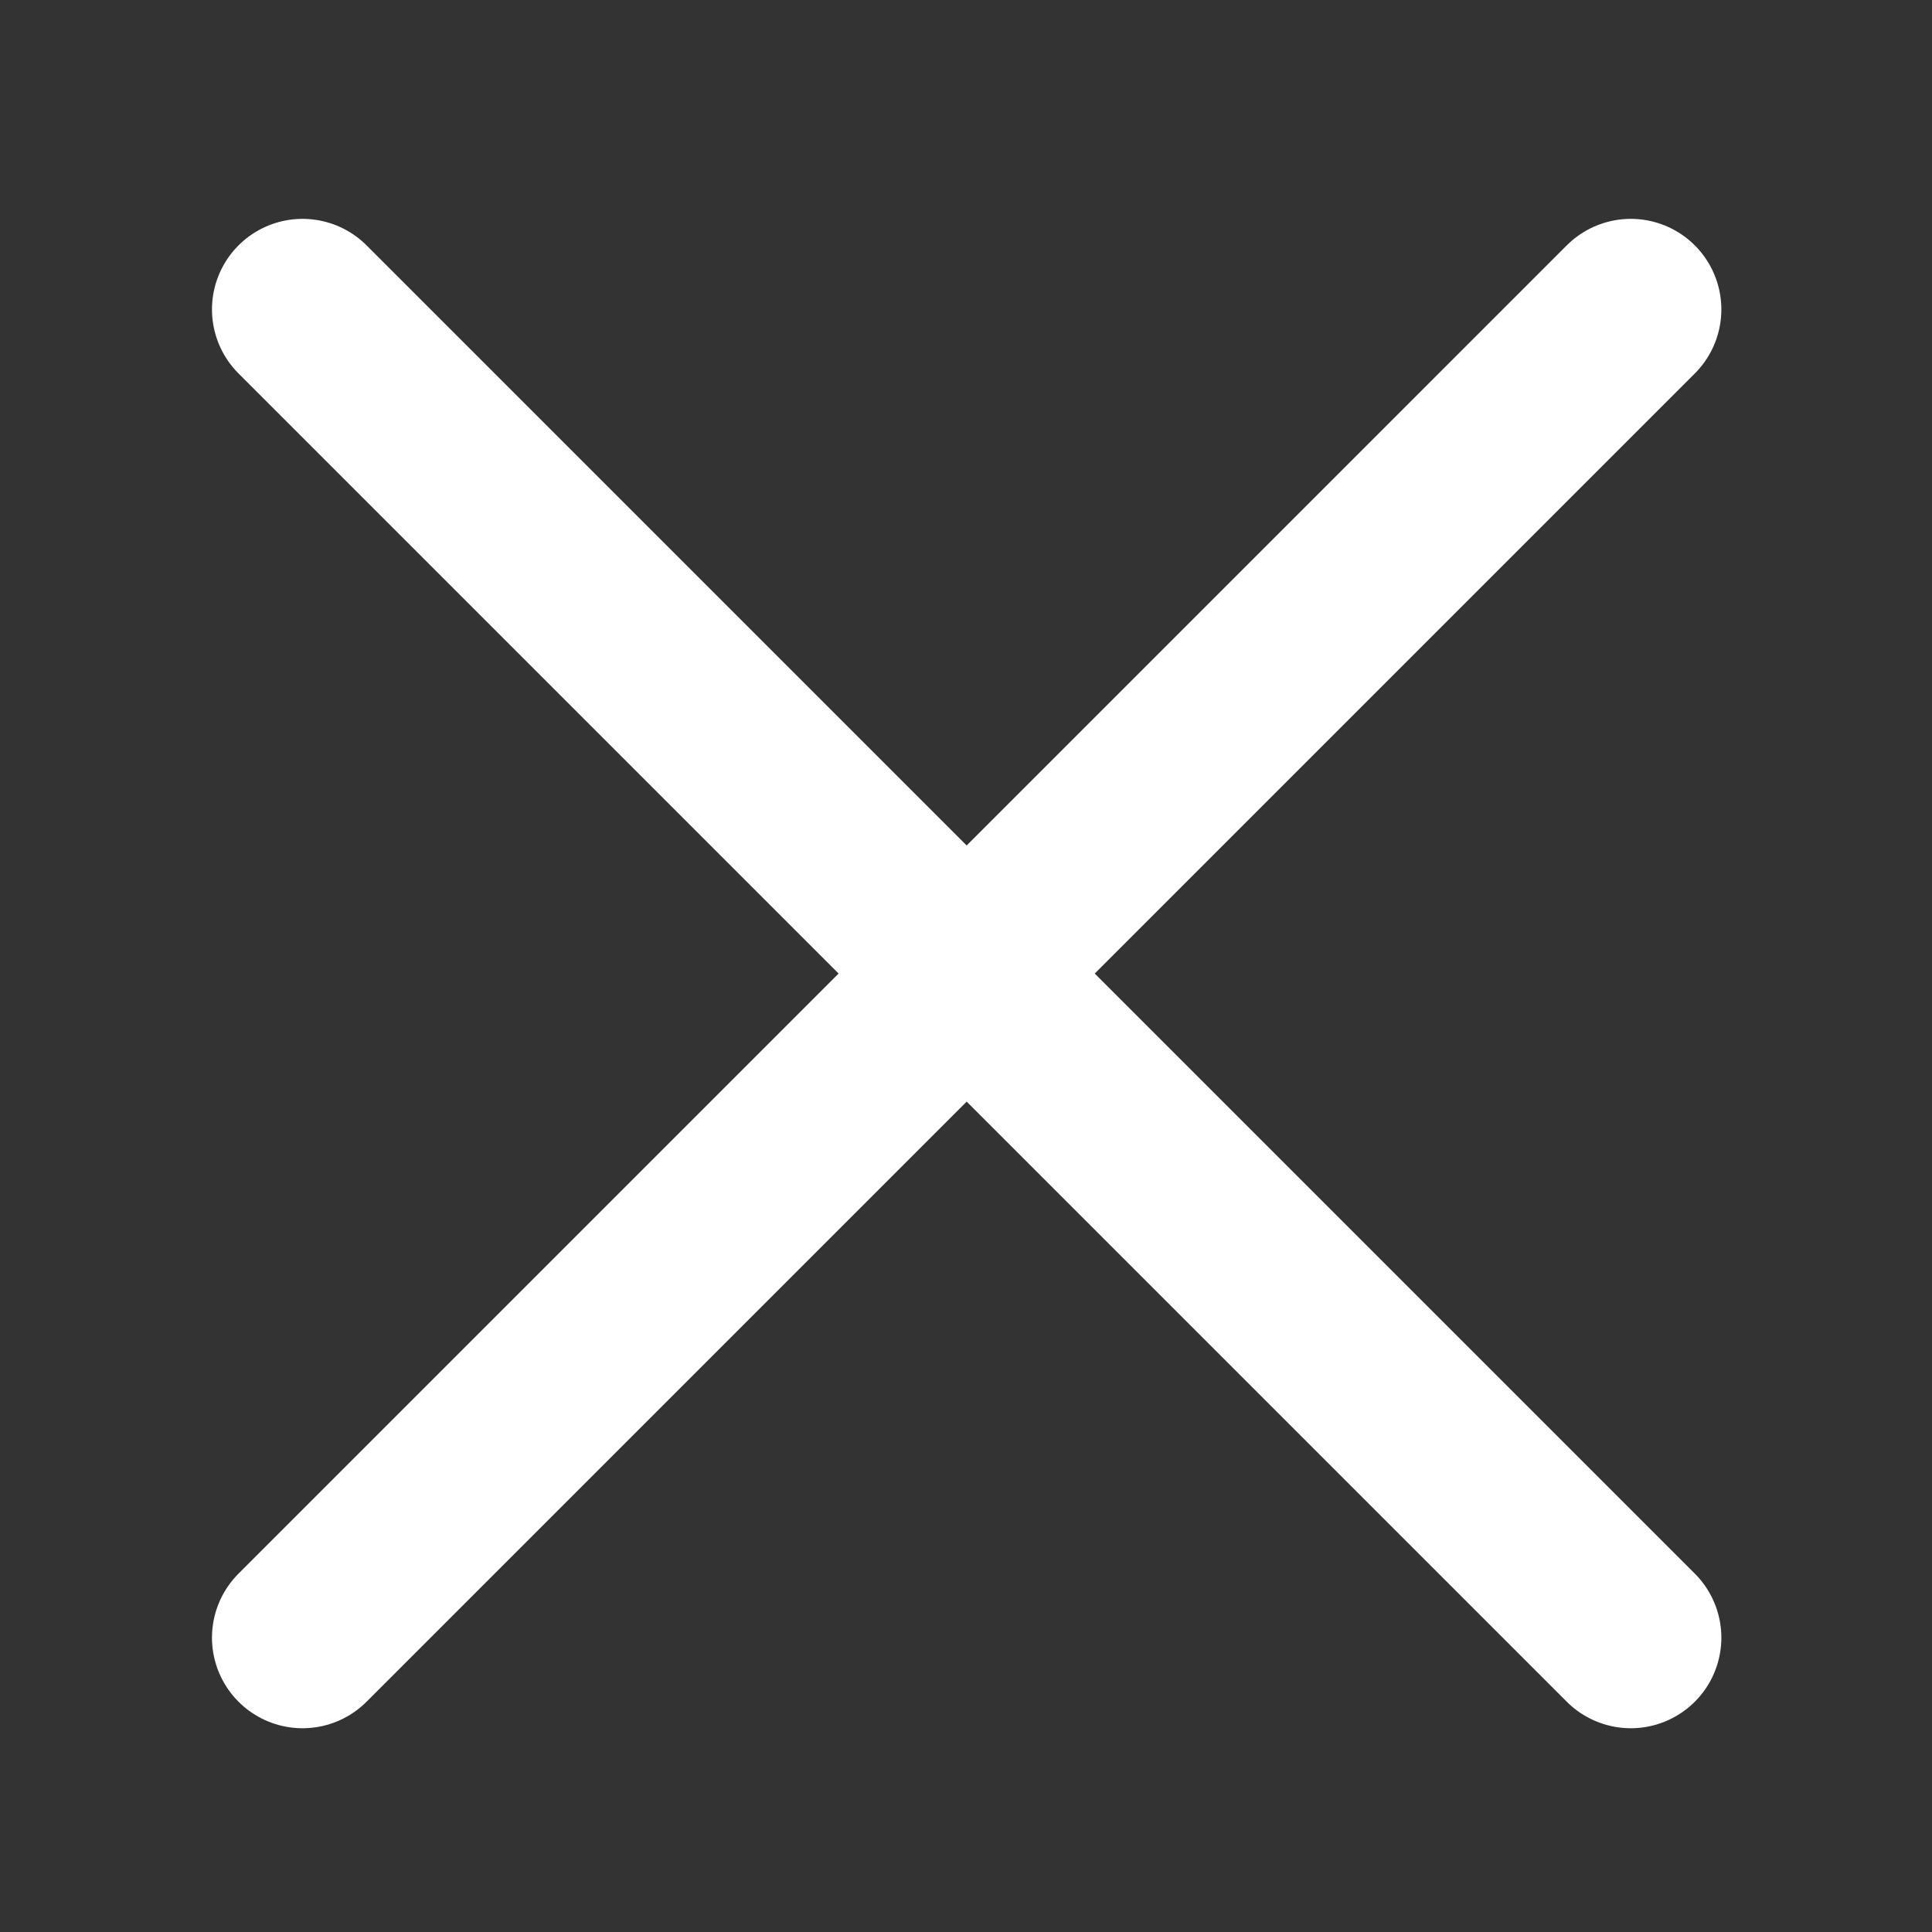 <svg width="32" height="32" viewBox="0 0 32 32" fill="none" xmlns="http://www.w3.org/2000/svg">
<rect x="0" y="0" width="32" height="32" fill="#333333" stroke="none"/>
<g id="Icons">
<path id="Vector" d="M27.011 5.125L5.011 27.125" stroke="white" stroke-width="3" stroke-linecap="round" stroke-linejoin="round"/>
<path id="Vector_2" d="M5.011 5.125L27.011 27.125" stroke="white" stroke-width="3" stroke-linecap="round" stroke-linejoin="round"/>
</g>
</svg>
